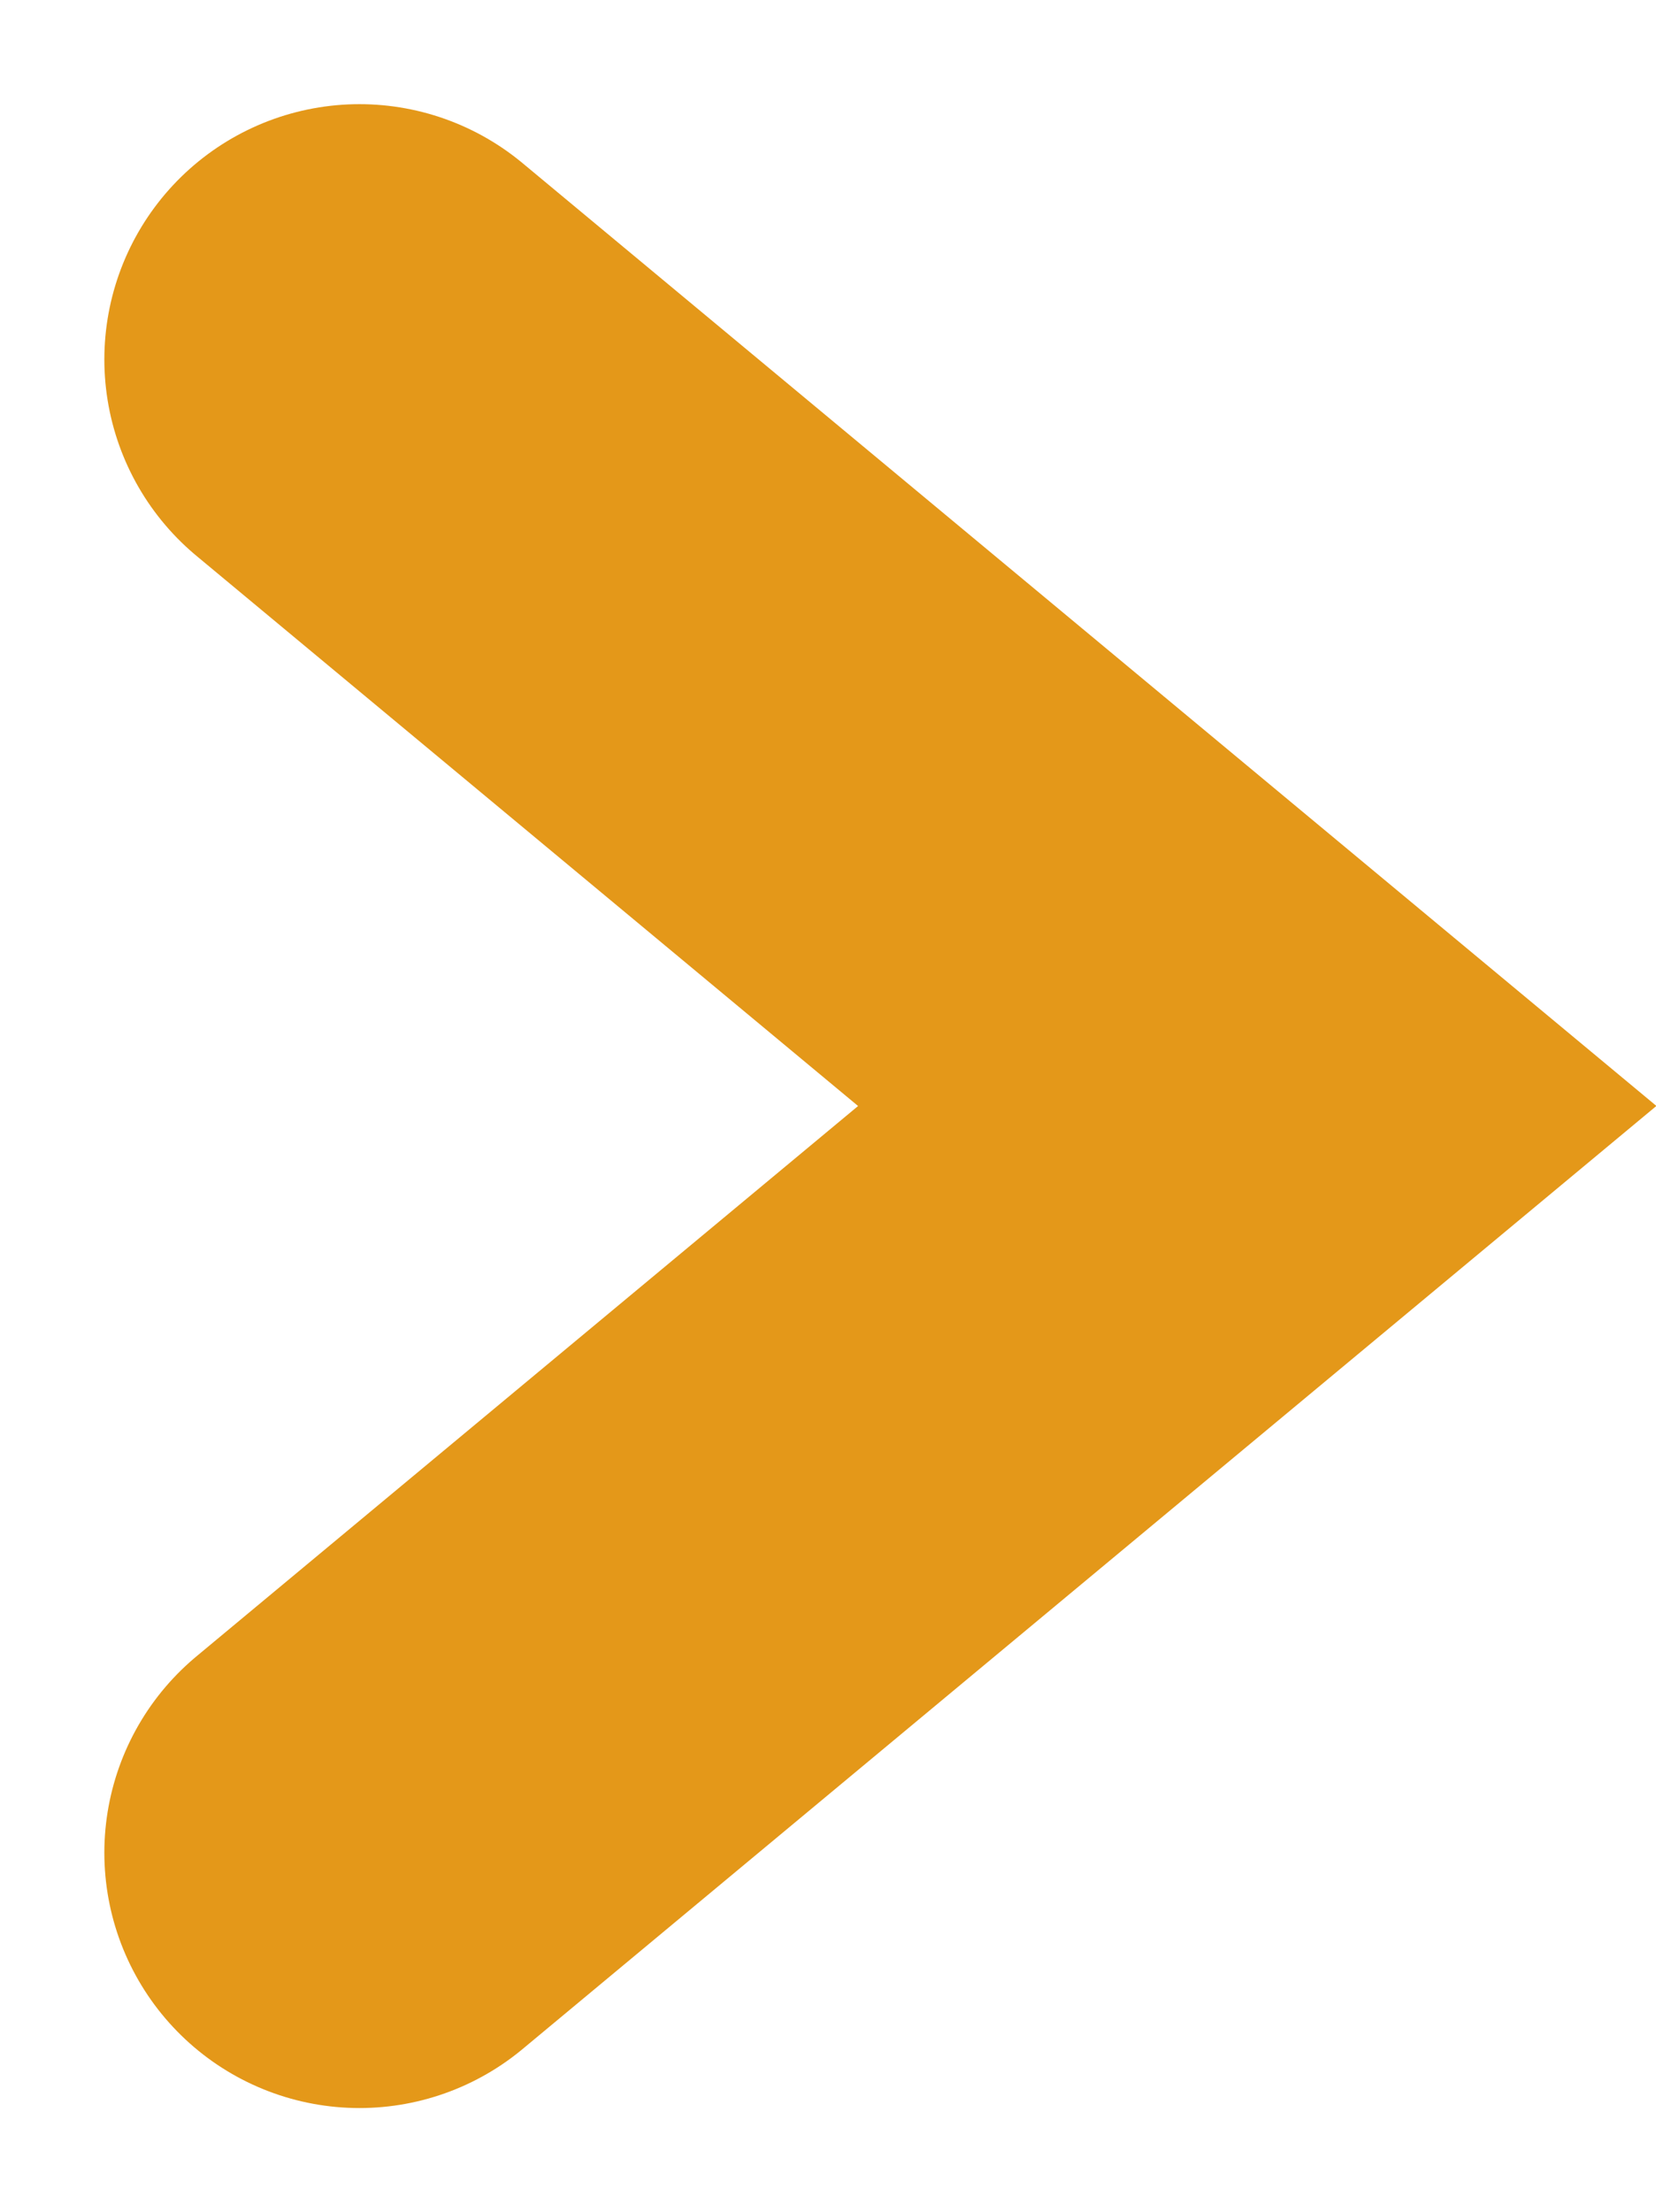 <svg xmlns="http://www.w3.org/2000/svg" width="6.491" height="8.665" viewBox="0 0 6.491 8.665">
    <g id="prefix__arrow-3" transform="translate(1.408 1.408)">
        <path id="prefix__Tracé_473" d="M0 3.519L2.924 0l2.925 3.519" data-name="Tracé 473" transform="rotate(90 1.76 1.76)" style="fill:none;stroke:#e49819;stroke-linecap:round;stroke-width:2px"/>
    </g>
</svg>

